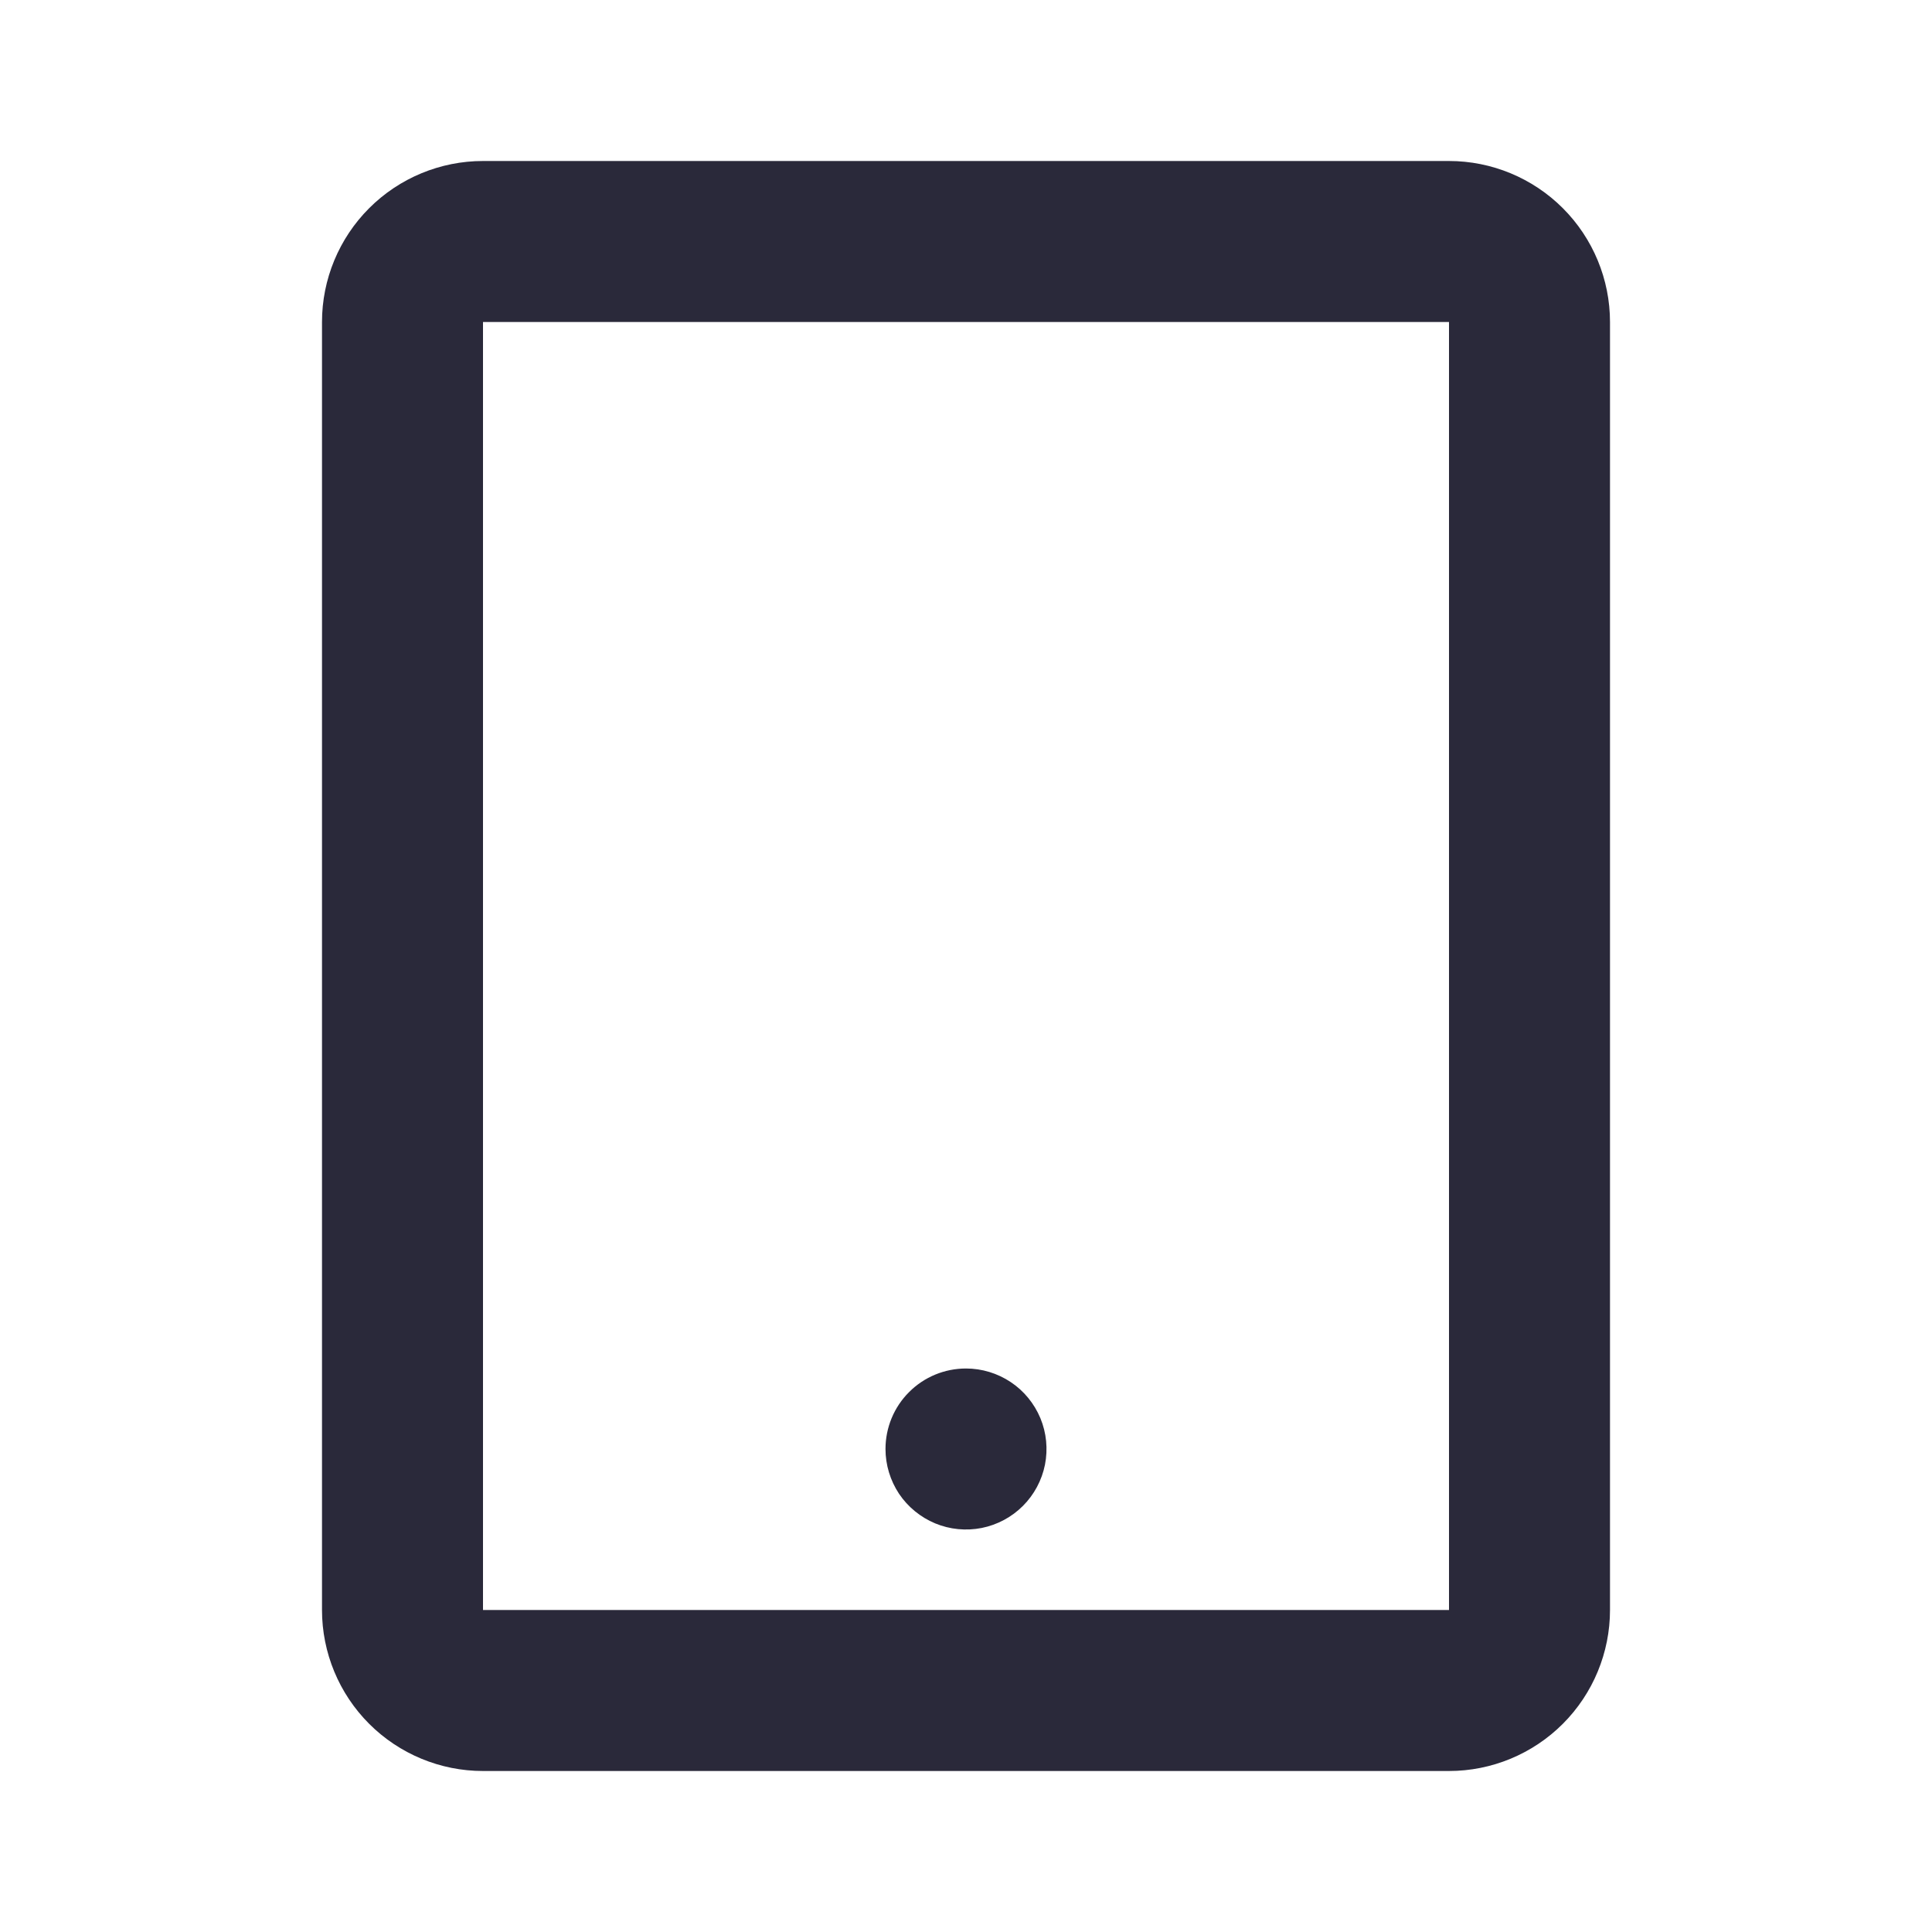 <svg width="24" height="24" viewBox="0 0 24 24" fill="none" xmlns="http://www.w3.org/2000/svg">
<path d="M4 4V20C4 20.53 4.211 21.039 4.586 21.414C4.961 21.789 5.47 22 6 22H18C18.53 22 19.039 21.789 19.414 21.414C19.789 21.039 20 20.53 20 20V4C20 3.47 19.789 2.961 19.414 2.586C19.039 2.211 18.53 2 18 2H6C5.47 2 4.961 2.211 4.586 2.586C4.211 2.961 4 3.47 4 4ZM18 20H6V4H18V20ZM12 17C12.198 17 12.391 17.059 12.556 17.169C12.72 17.278 12.848 17.435 12.924 17.617C13 17.8 13.019 18.001 12.981 18.195C12.942 18.389 12.847 18.567 12.707 18.707C12.567 18.847 12.389 18.942 12.195 18.981C12.001 19.019 11.8 19 11.617 18.924C11.435 18.848 11.278 18.72 11.168 18.556C11.059 18.391 11 18.198 11 18C11 17.735 11.105 17.48 11.293 17.293C11.48 17.105 11.735 17 12 17Z" fill="#2A293A"/>
</svg>
